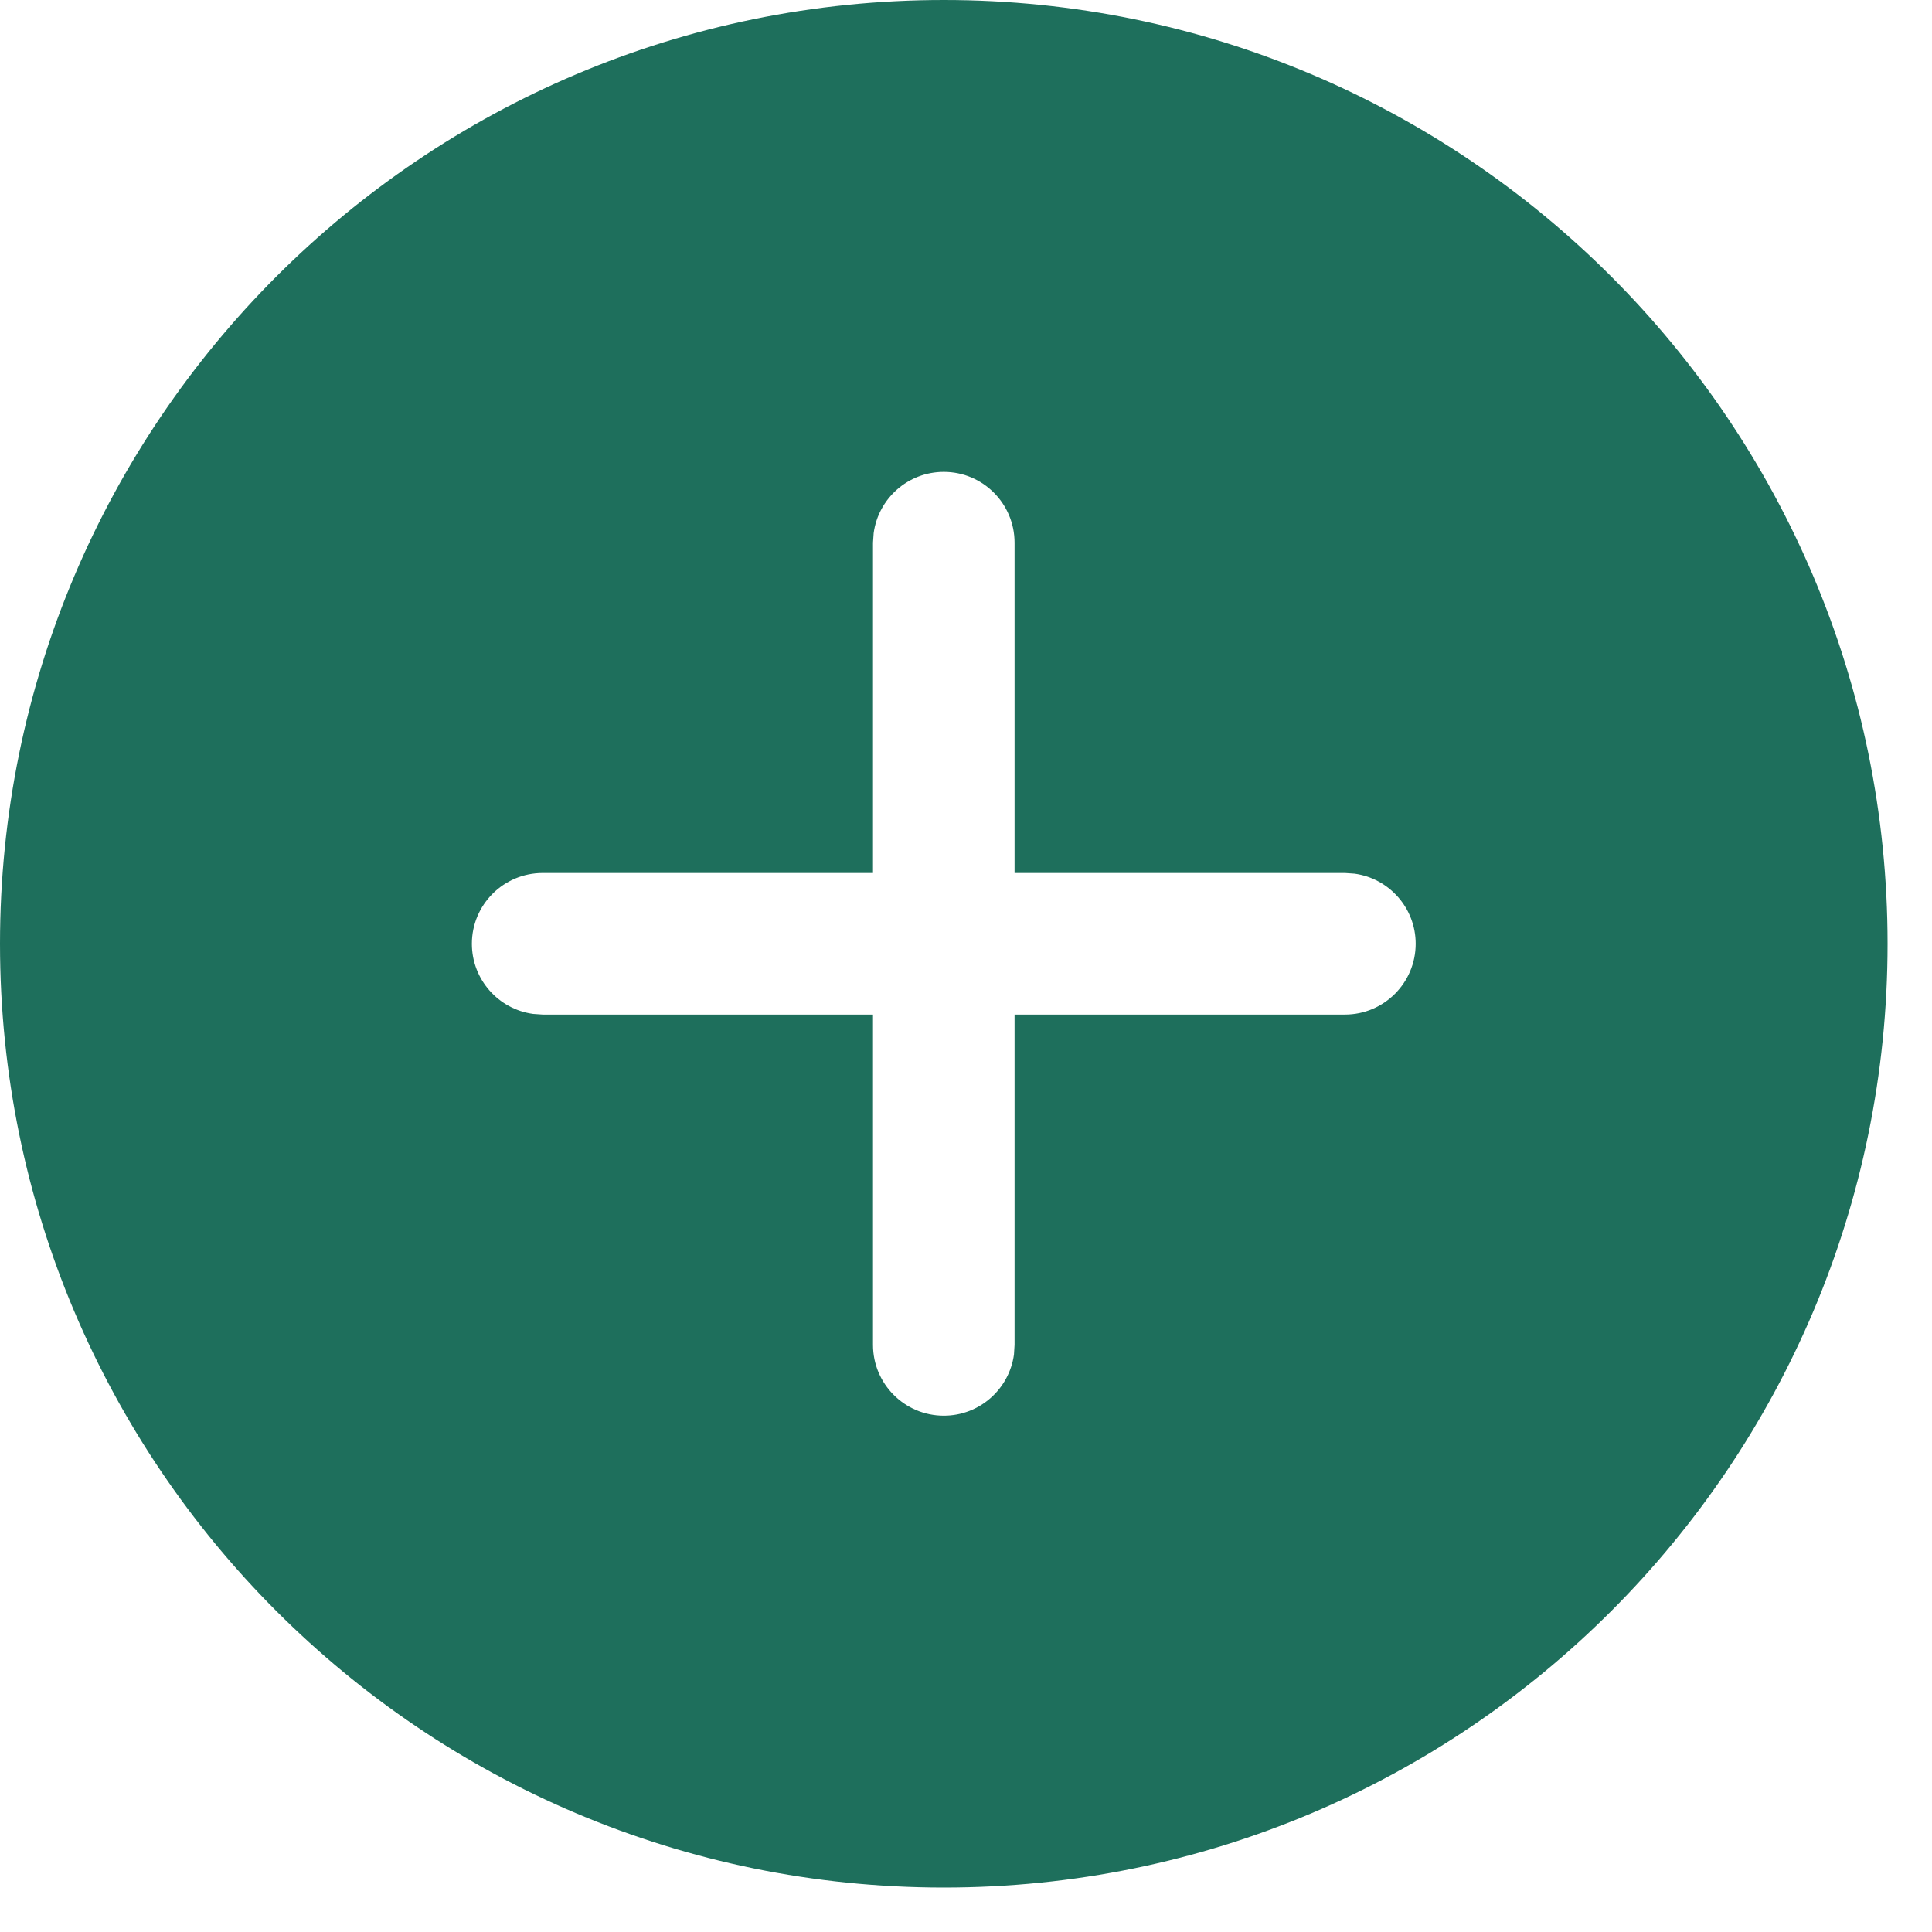 <svg width="29" height="29" viewBox="0 0 29 29" fill="none" xmlns="http://www.w3.org/2000/svg">
<path d="M14.167 -0C21.991 -0 28.333 6.343 28.333 14.166C28.333 21.991 21.991 28.333 14.167 28.333C6.343 28.333 0 21.991 0 14.166C0 6.343 6.343 -0 14.167 -0ZM14.167 7.083C13.629 7.083 13.184 7.483 13.114 8.002L13.104 8.146V13.104H8.146C7.559 13.104 7.083 13.58 7.083 14.166C7.083 14.704 7.483 15.149 8.002 15.219L8.146 15.229H13.104V20.187C13.104 20.774 13.58 21.25 14.167 21.25C14.705 21.25 15.149 20.85 15.22 20.332L15.229 20.187V15.229H20.188C20.774 15.229 21.25 14.753 21.25 14.166C21.25 13.629 20.85 13.184 20.332 13.114L20.188 13.104H15.229V8.146C15.229 7.559 14.753 7.083 14.167 7.083Z" fill="#1E6F5C"/>
</svg>
